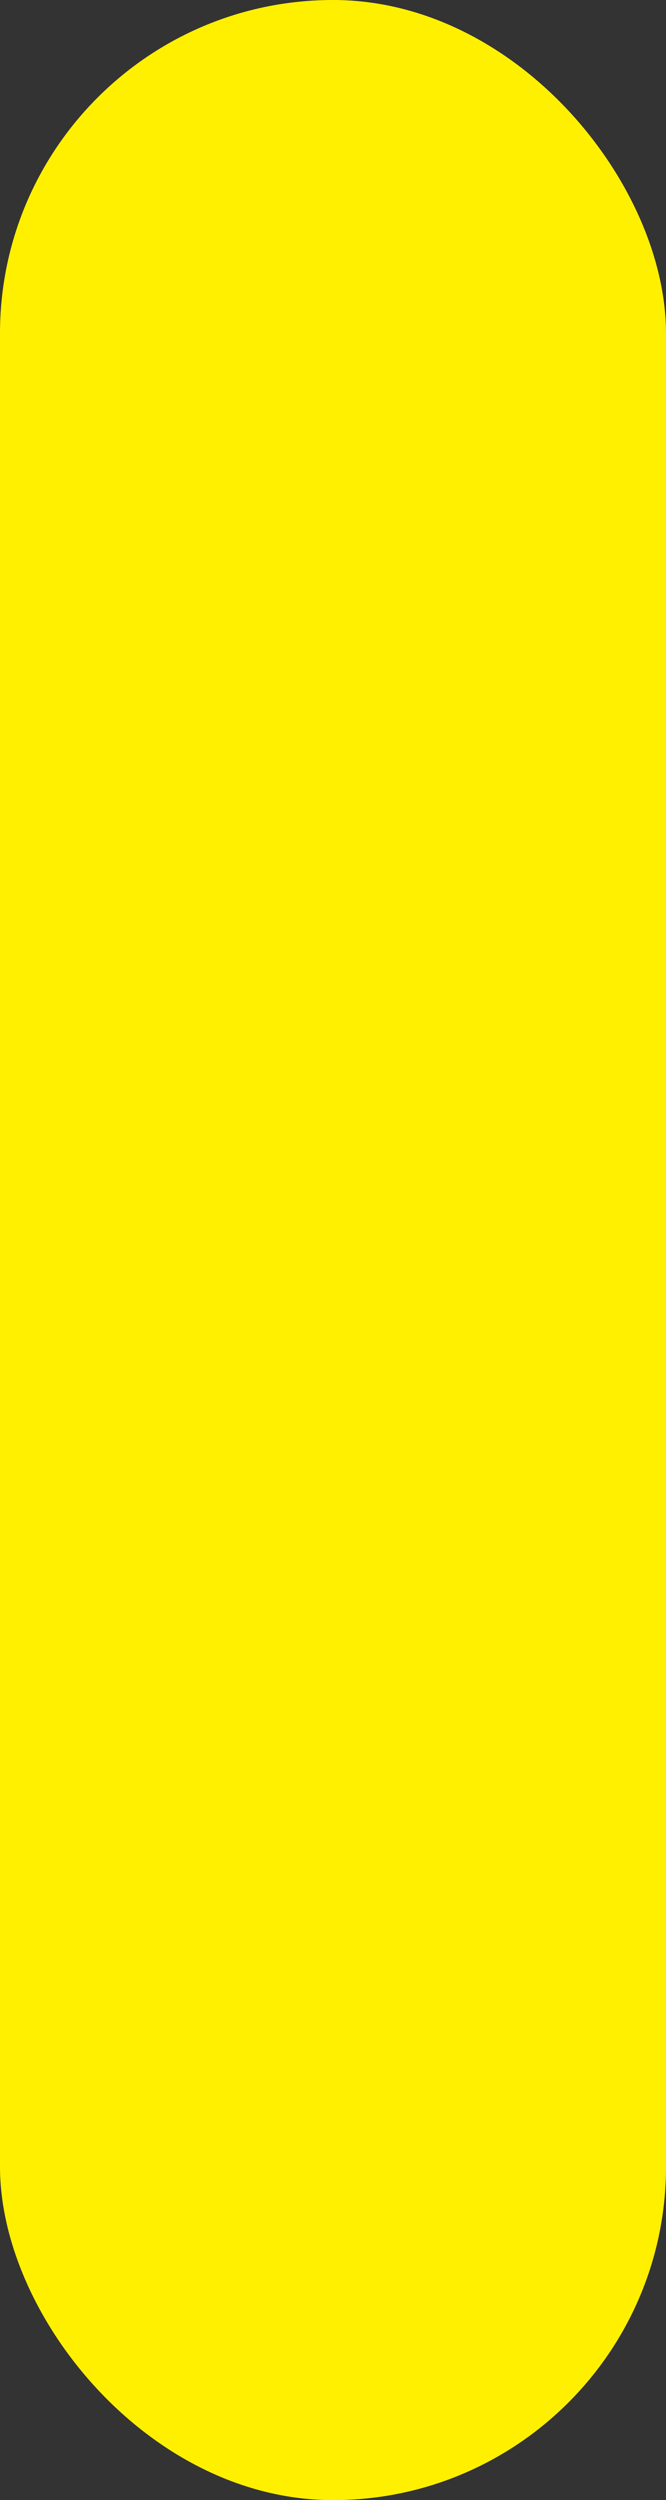 <?xml version="1.0" encoding="UTF-8" standalone="no"?>
<!-- Created with Inkscape (http://www.inkscape.org/) -->

<svg
   xmlns:dc="http://purl.org/dc/elements/1.1/"
   xmlns:cc="http://creativecommons.org/ns#"
   xmlns:rdf="http://www.w3.org/1999/02/22-rdf-syntax-ns#"
   xmlns:svg="http://www.w3.org/2000/svg"
   xmlns="http://www.w3.org/2000/svg"
   xmlns:sodipodi="http://sodipodi.sourceforge.net/DTD/sodipodi-0.dtd"
   xmlns:inkscape="http://www.inkscape.org/namespaces/inkscape"
   width="2.258mm"
   height="8.467mm"
   viewBox="0 0 2.258 8.467"
   version="1.1"
   id="svg8"
   inkscape:version="0.92.2 (unknown)"
   sodipodi:docname="progressbar.svg">
  <rect x="0" y="0" width="2.258" height="8.467" fill="#333333" stroke="none"/>
  <defs
     id="defs2" />
  <sodipodi:namedview
     id="base"
     pagecolor="#ffffff"
     bordercolor="#666666"
     borderopacity="1.0"
     inkscape:pageopacity="0.0"
     inkscape:pageshadow="2"
     inkscape:zoom="11.2"
     inkscape:cx="-3.9167297"
     inkscape:cy="18.591253"
     inkscape:document-units="mm"
     inkscape:current-layer="layer1"
     showgrid="false"
     inkscape:window-width="1366"
     inkscape:window-height="715"
     inkscape:window-x="0"
     inkscape:window-y="27"
     inkscape:window-maximized="1" />
  <g
     inkscape:label="Layer 1"
     inkscape:groupmode="layer"
     id="layer1"
     transform="translate(11.839,-150.795)">
    <rect
       style="opacity:1;fill:#fff000;fill-opacity:1;stroke-width:0.265"
       id="rect826"
       width="2.258"
       height="8.467"
       x="-11.839"
       y="150.795"
       ry="1.129" />
  </g>
</svg>
